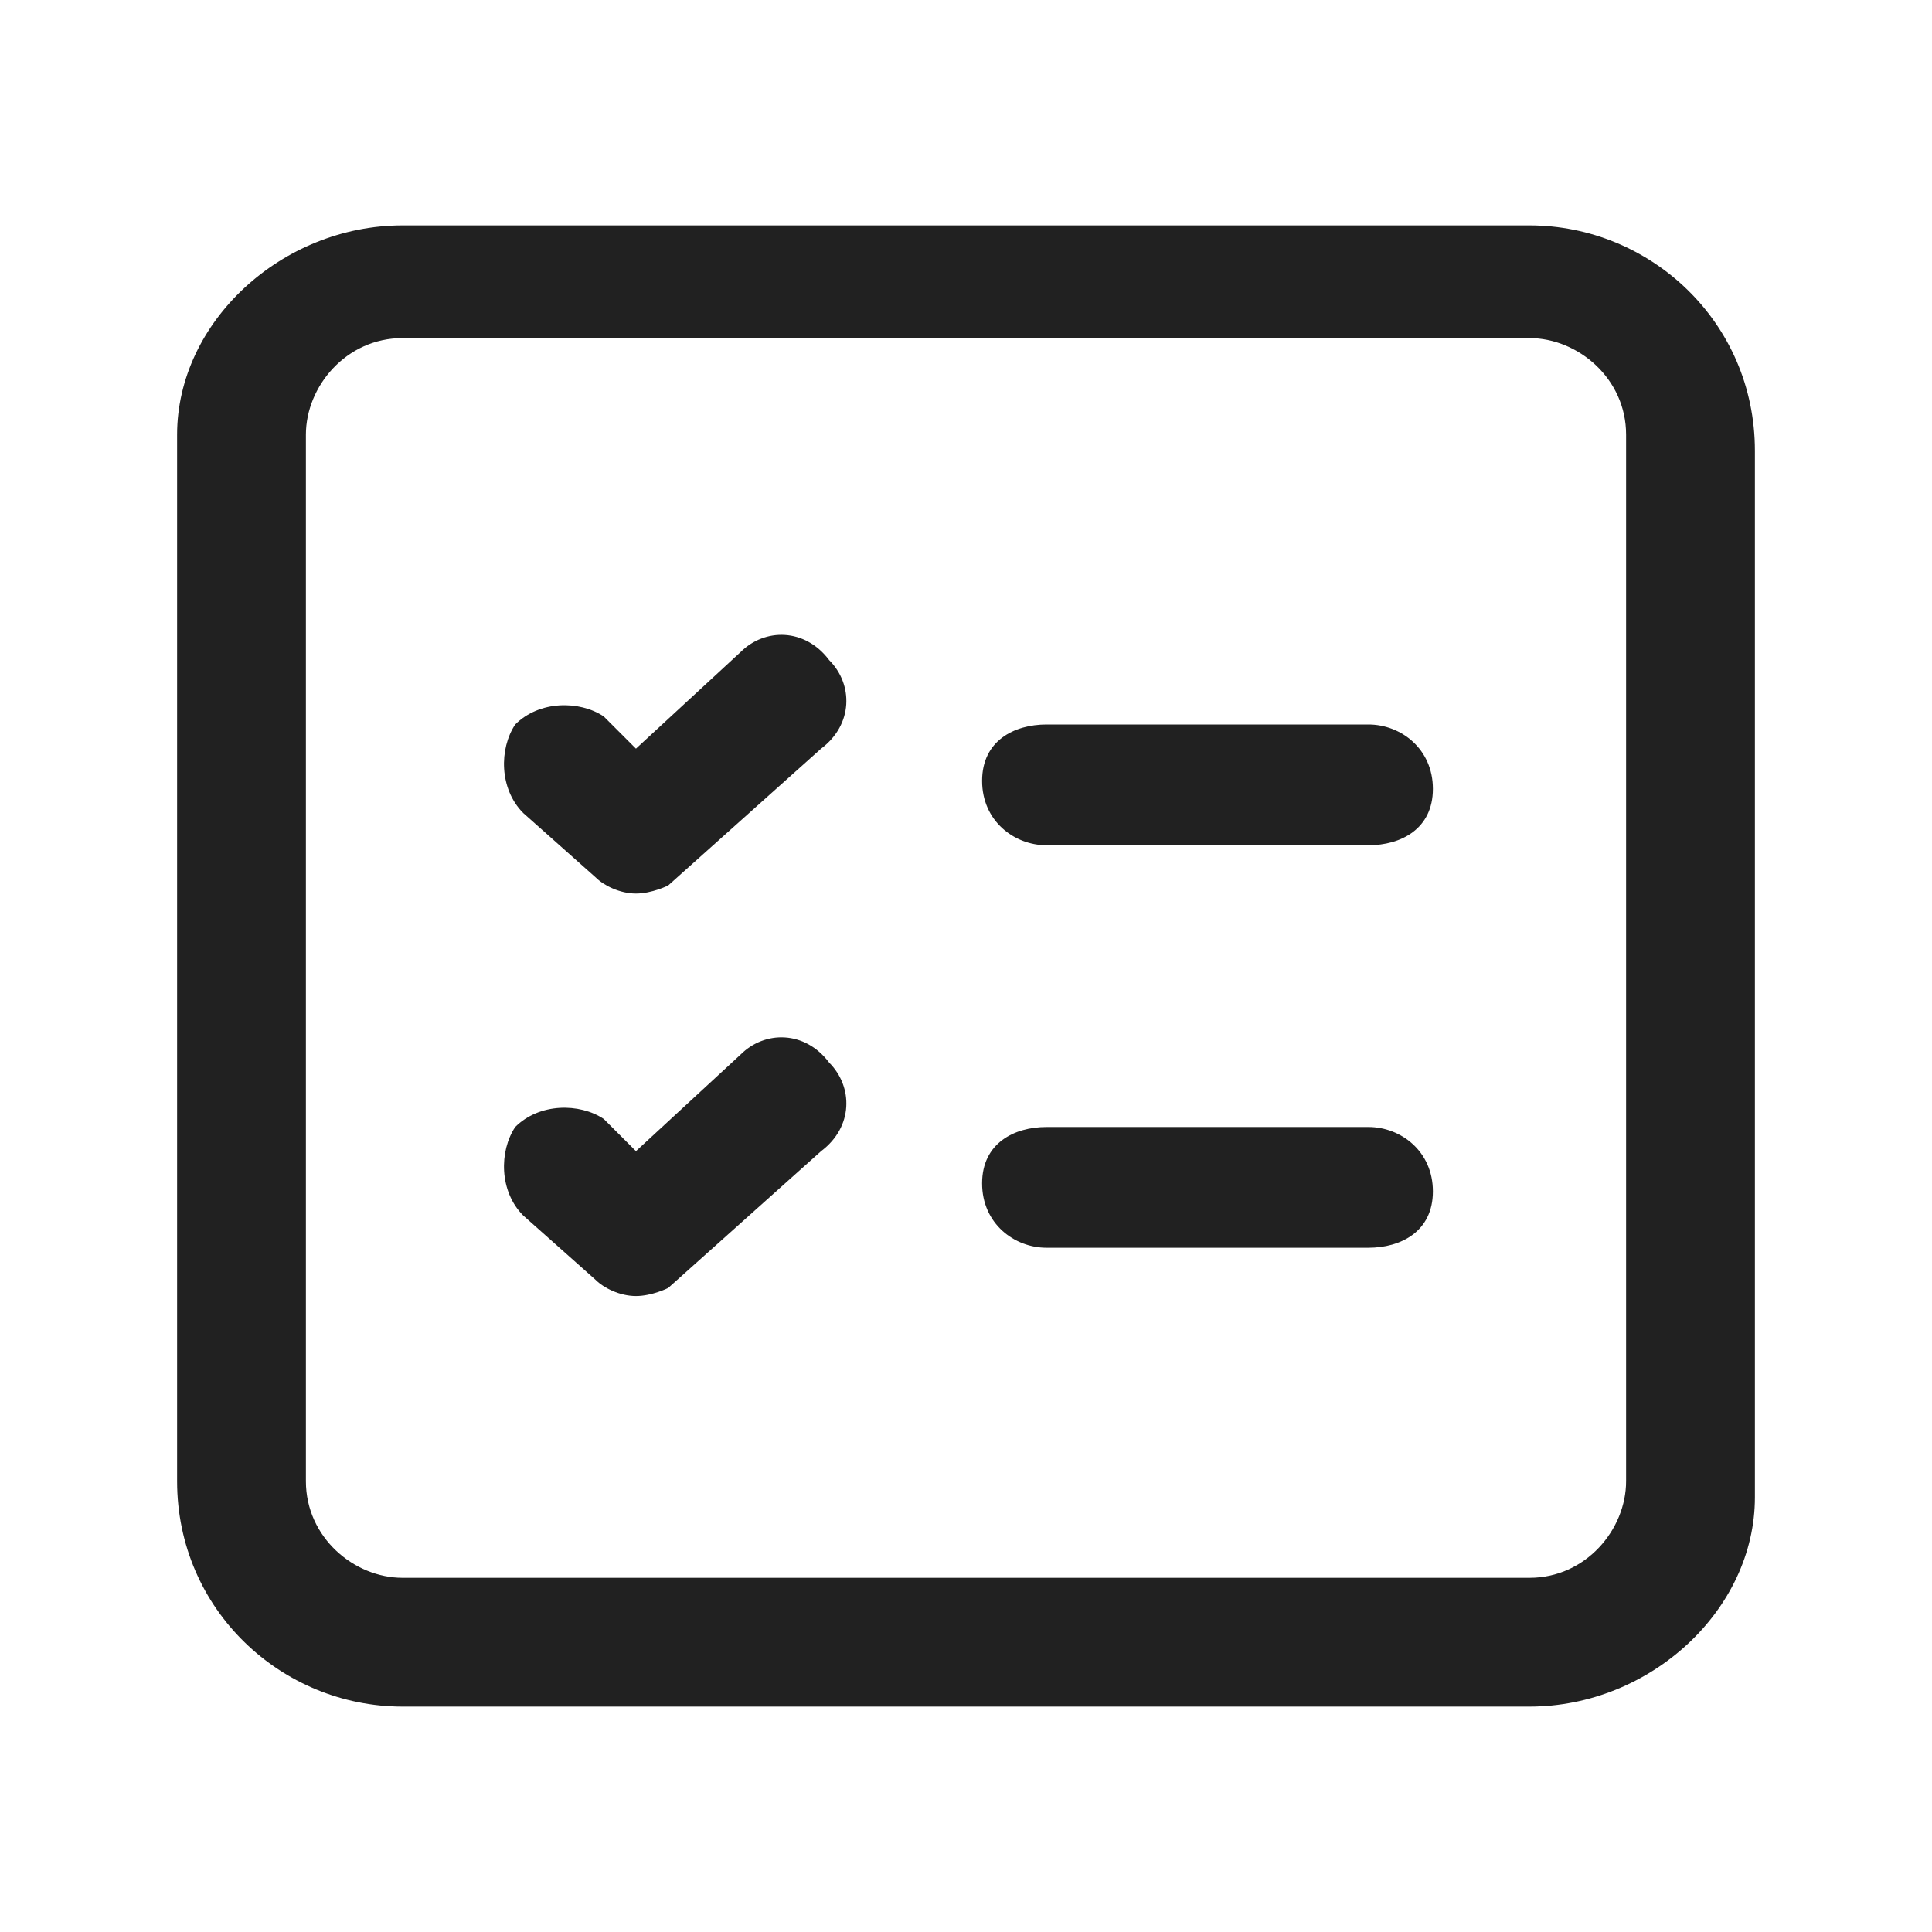 <?xml version="1.0" encoding="utf-8"?>
<!-- Generator: Adobe Illustrator 25.3.0, SVG Export Plug-In . SVG Version: 6.00 Build 0)  -->
<svg version="1.1" id="list-task-checkmark" xmlns="http://www.w3.org/2000/svg" xmlns:xlink="http://www.w3.org/1999/xlink"
	 x="0px" y="0px" viewBox="0 0 24 24" style="enable-background:new 0 0 24 24;" xml:space="preserve">
<style type="text/css">
	.st0{fill:#212121;}
	.st1{fill:none;}
</style>
<g id="Group_233">
	<g id="Path_87">
		<path class="st0" d="M17,15.5h-4c-0.4,0-0.8-0.3-0.8-0.8S12.6,14,13,14h4c0.4,0,0.8,0.3,0.8,0.8S17.4,15.5,17,15.5z"/>
	</g>
	<g id="Path_88">
		<path class="st0" d="M19,21.2H5c-1.5,0-2.8-1.2-2.8-2.8v-13C2.2,4,3.5,2.8,5,2.8h14c1.5,0,2.8,1.2,2.8,2.8v13
			C21.8,20,20.5,21.2,19,21.2z M5,4.2c-0.7,0-1.2,0.6-1.2,1.2v13c0,0.7,0.6,1.2,1.2,1.2h14c0.7,0,1.2-0.6,1.2-1.2v-13
			c0-0.7-0.6-1.2-1.2-1.2H5z"/>
	</g>
	<g id="Path_89">
		<path class="st0" d="M7.9,16.1c-0.2,0-0.4-0.1-0.5-0.2l-0.9-0.8c-0.3-0.3-0.3-0.8-0.1-1.1c0.3-0.3,0.8-0.3,1.1-0.1l0.4,0.4
			l1.3-1.2c0.3-0.3,0.8-0.3,1.1,0.1c0.3,0.3,0.3,0.8-0.1,1.1l-1.9,1.7C8.3,16,8.1,16.1,7.9,16.1z"/>
	</g>
	<g id="Path_90">
		<path class="st0" d="M17,10.5h-4c-0.4,0-0.8-0.3-0.8-0.8S12.6,9,13,9h4c0.4,0,0.8,0.3,0.8,0.8S17.4,10.5,17,10.5z"/>
	</g>
	<g id="Path_91">
		<path class="st0" d="M7.9,11.1c-0.2,0-0.4-0.1-0.5-0.2l-0.9-0.8C6.2,9.8,6.2,9.3,6.4,9c0.3-0.3,0.8-0.3,1.1-0.1l0.4,0.4l1.3-1.2
			c0.3-0.3,0.8-0.3,1.1,0.1c0.3,0.3,0.3,0.8-0.1,1.1l-1.9,1.7C8.3,11,8.1,11.1,7.9,11.1z"/>
	</g>
</g>
<g id="Path_92">
	<path class="st1" d="M0,0h24v24H0V0z"/>
</g>
</svg>

